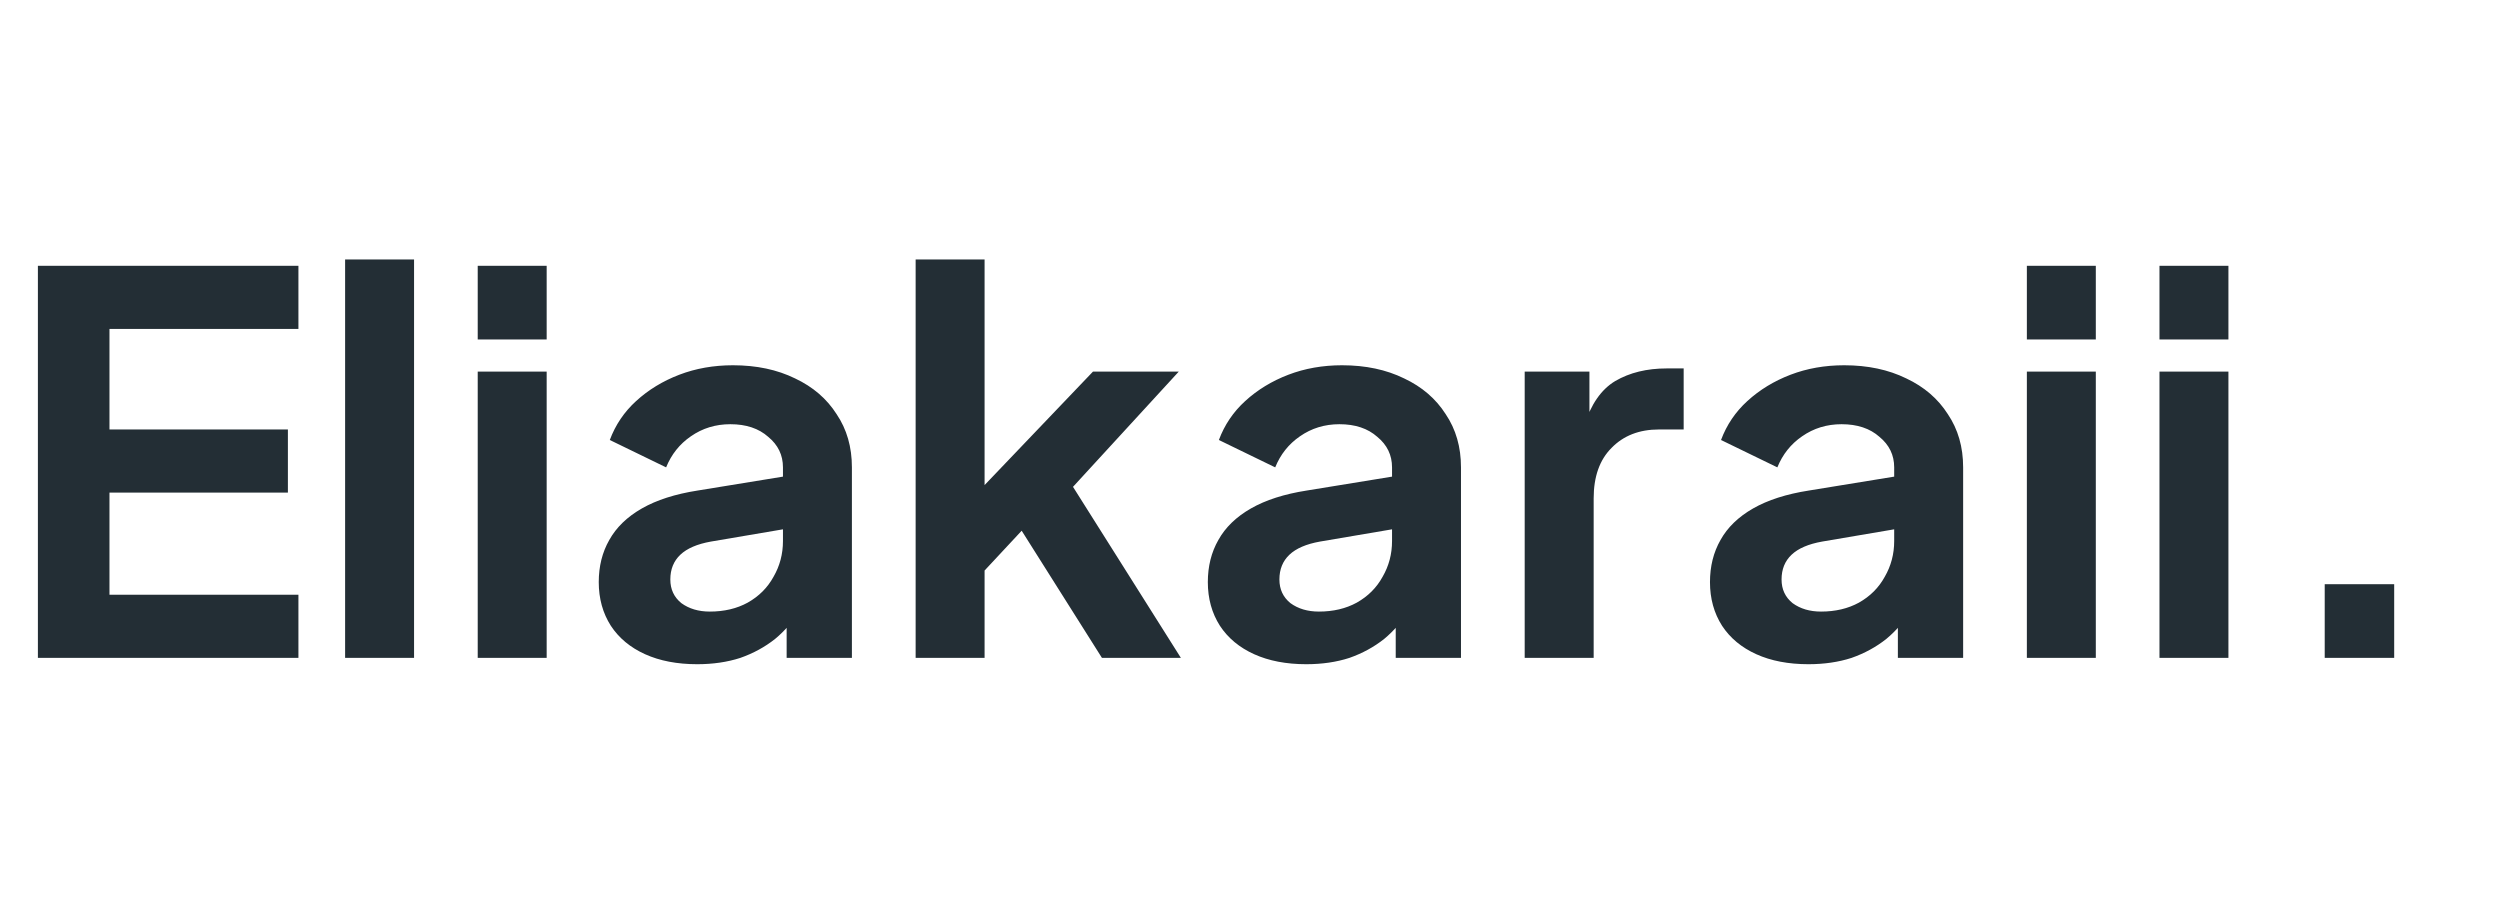<svg width="114" height="41" viewBox="0 0 114 41" fill="none" xmlns="http://www.w3.org/2000/svg">
<path d="M1.728 30V12.12H13.608V15H4.992V19.584H13.128V22.464H4.992V27.12H13.608V30H1.728ZM15.737 30V11.832H18.881V30H15.737ZM21.784 30V16.944H24.928V30H21.784ZM21.784 15.48V12.12H24.928V15.48H21.784ZM31.791 30.288C30.879 30.288 30.087 30.136 29.415 29.832C28.743 29.528 28.223 29.096 27.855 28.536C27.487 27.96 27.303 27.296 27.303 26.544C27.303 25.824 27.463 25.184 27.783 24.624C28.103 24.048 28.599 23.568 29.271 23.184C29.943 22.8 30.791 22.528 31.815 22.368L36.087 21.672V24.072L32.415 24.696C31.791 24.808 31.327 25.008 31.023 25.296C30.719 25.584 30.567 25.96 30.567 26.424C30.567 26.872 30.735 27.232 31.071 27.504C31.423 27.76 31.855 27.888 32.367 27.888C33.023 27.888 33.599 27.752 34.095 27.48C34.607 27.192 34.999 26.8 35.271 26.304C35.559 25.808 35.703 25.264 35.703 24.672V21.312C35.703 20.752 35.479 20.288 35.031 19.92C34.599 19.536 34.023 19.344 33.303 19.344C32.631 19.344 32.031 19.528 31.503 19.896C30.991 20.248 30.615 20.72 30.375 21.312L27.807 20.064C28.063 19.376 28.463 18.784 29.007 18.288C29.567 17.776 30.223 17.376 30.975 17.088C31.727 16.8 32.543 16.656 33.423 16.656C34.495 16.656 35.439 16.856 36.255 17.256C37.071 17.64 37.703 18.184 38.151 18.888C38.615 19.576 38.847 20.384 38.847 21.312V30H35.871V27.768L36.543 27.72C36.207 28.28 35.807 28.752 35.343 29.136C34.879 29.504 34.351 29.792 33.759 30C33.167 30.192 32.511 30.288 31.791 30.288ZM41.753 30V11.832H44.897V23.736L43.697 23.376L49.841 16.944H53.753L48.929 22.2L53.849 30H50.249L45.977 23.232L47.849 22.848L43.913 27.072L44.897 25.152V30H41.753ZM59.565 30.288C58.653 30.288 57.861 30.136 57.189 29.832C56.517 29.528 55.997 29.096 55.629 28.536C55.261 27.96 55.077 27.296 55.077 26.544C55.077 25.824 55.237 25.184 55.557 24.624C55.877 24.048 56.373 23.568 57.045 23.184C57.717 22.8 58.565 22.528 59.589 22.368L63.861 21.672V24.072L60.189 24.696C59.565 24.808 59.101 25.008 58.797 25.296C58.493 25.584 58.341 25.96 58.341 26.424C58.341 26.872 58.509 27.232 58.845 27.504C59.197 27.76 59.629 27.888 60.141 27.888C60.797 27.888 61.373 27.752 61.869 27.48C62.381 27.192 62.773 26.8 63.045 26.304C63.333 25.808 63.477 25.264 63.477 24.672V21.312C63.477 20.752 63.253 20.288 62.805 19.92C62.373 19.536 61.797 19.344 61.077 19.344C60.405 19.344 59.805 19.528 59.277 19.896C58.765 20.248 58.389 20.72 58.149 21.312L55.581 20.064C55.837 19.376 56.237 18.784 56.781 18.288C57.341 17.776 57.997 17.376 58.749 17.088C59.501 16.8 60.317 16.656 61.197 16.656C62.269 16.656 63.213 16.856 64.029 17.256C64.845 17.64 65.477 18.184 65.925 18.888C66.389 19.576 66.621 20.384 66.621 21.312V30H63.645V27.768L64.317 27.72C63.981 28.28 63.581 28.752 63.117 29.136C62.653 29.504 62.125 29.792 61.533 30C60.941 30.192 60.285 30.288 59.565 30.288ZM69.526 30V16.944H72.478V19.848L72.239 19.416C72.543 18.44 73.014 17.76 73.654 17.376C74.311 16.992 75.094 16.8 76.007 16.8H76.775V19.584H75.647C74.751 19.584 74.031 19.864 73.487 20.424C72.942 20.968 72.671 21.736 72.671 22.728V30H69.526ZM82.463 30.288C81.551 30.288 80.759 30.136 80.087 29.832C79.415 29.528 78.895 29.096 78.527 28.536C78.159 27.96 77.975 27.296 77.975 26.544C77.975 25.824 78.135 25.184 78.455 24.624C78.775 24.048 79.271 23.568 79.943 23.184C80.615 22.8 81.463 22.528 82.487 22.368L86.759 21.672V24.072L83.087 24.696C82.463 24.808 81.999 25.008 81.695 25.296C81.391 25.584 81.239 25.96 81.239 26.424C81.239 26.872 81.407 27.232 81.743 27.504C82.095 27.76 82.527 27.888 83.039 27.888C83.695 27.888 84.271 27.752 84.767 27.48C85.279 27.192 85.671 26.8 85.943 26.304C86.231 25.808 86.375 25.264 86.375 24.672V21.312C86.375 20.752 86.151 20.288 85.703 19.92C85.271 19.536 84.695 19.344 83.975 19.344C83.303 19.344 82.703 19.528 82.175 19.896C81.663 20.248 81.287 20.72 81.047 21.312L78.479 20.064C78.735 19.376 79.135 18.784 79.679 18.288C80.239 17.776 80.895 17.376 81.647 17.088C82.399 16.8 83.215 16.656 84.095 16.656C85.167 16.656 86.111 16.856 86.927 17.256C87.743 17.64 88.375 18.184 88.823 18.888C89.287 19.576 89.519 20.384 89.519 21.312V30H86.543V27.768L87.215 27.72C86.879 28.28 86.479 28.752 86.015 29.136C85.551 29.504 85.023 29.792 84.431 30C83.839 30.192 83.183 30.288 82.463 30.288ZM92.425 30V16.944H95.569V30H92.425ZM92.425 15.48V12.12H95.569V15.48H92.425ZM98.472 30V16.944H101.616V30H98.472ZM98.472 15.48V12.12H101.616V15.48H98.472ZM106.007 30V26.64H109.175V30H106.007Z" fill="#232E35"/>
</svg>
